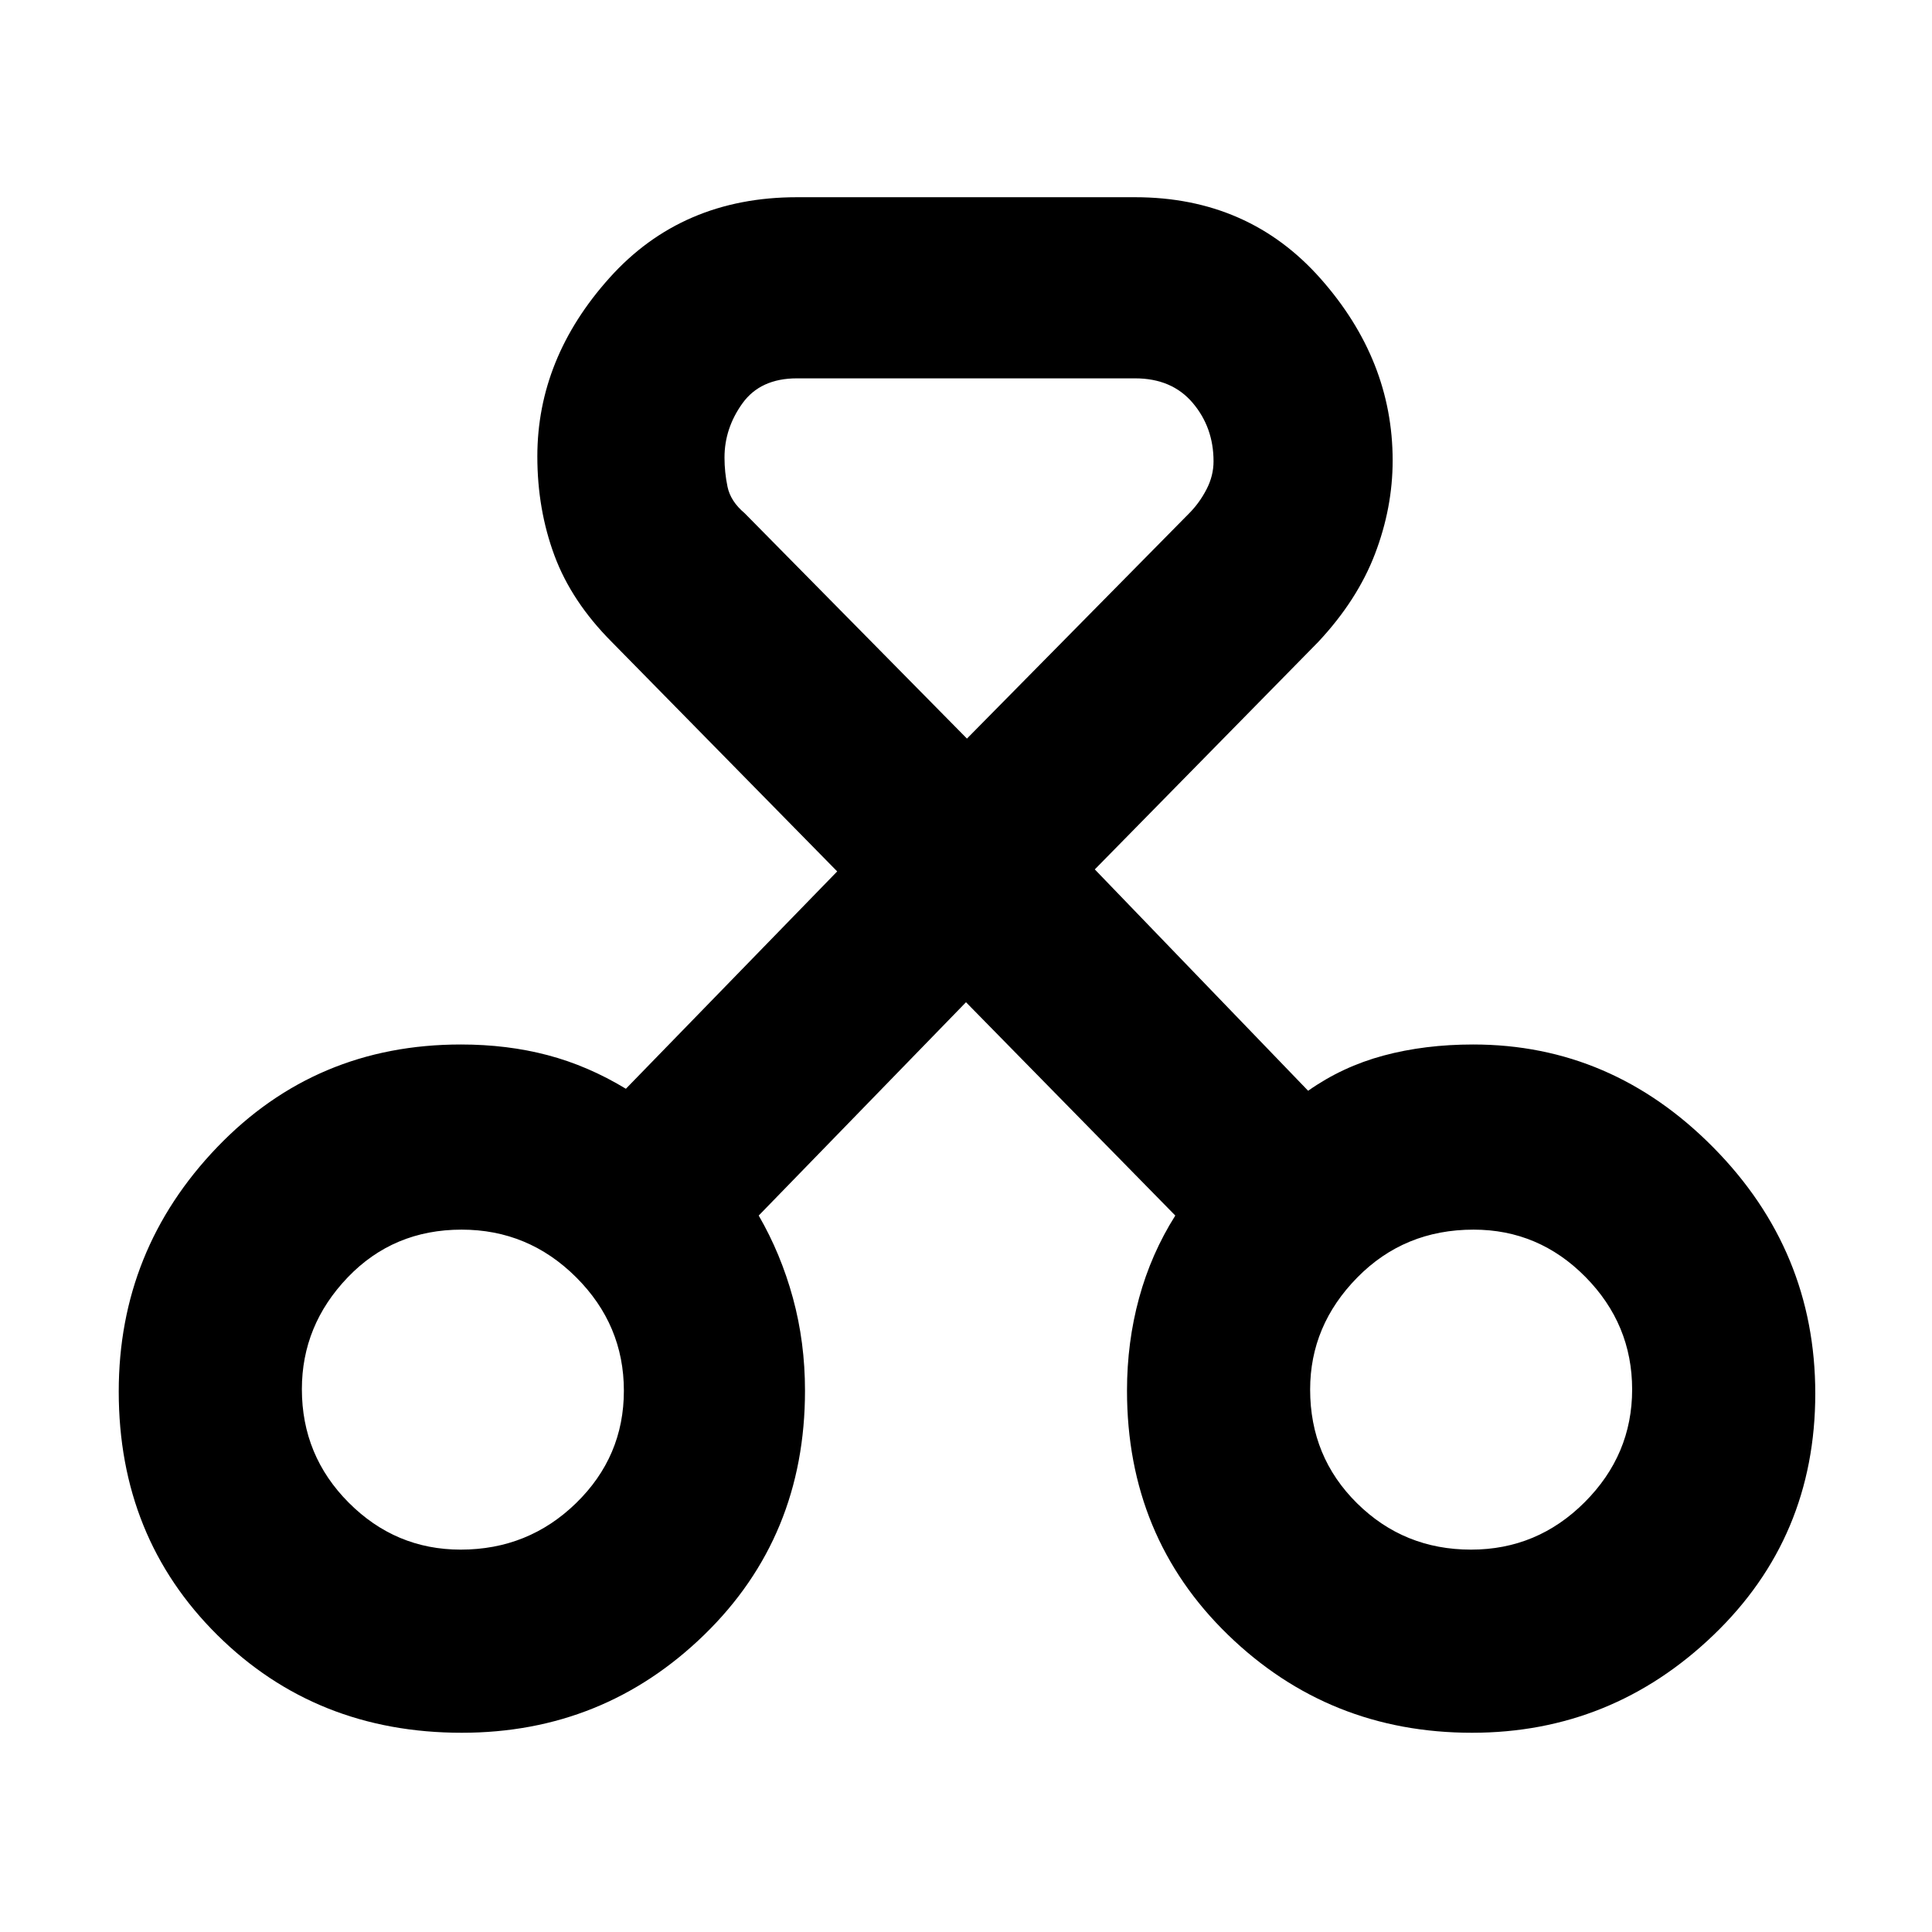 <svg xmlns="http://www.w3.org/2000/svg" height="48" viewBox="0 -960 960 960" width="48"><path d="M229.45-99Q157-99 108-147.55q-49-48.56-49-121Q59-339 107.94-390q48.95-51 121.06-51 23.05 0 43.09 5.29Q292.14-430.43 311-419l105-108-112-114q-19.97-20.03-28.49-42.95-8.51-22.93-8.51-49.24 0-48.8 35.92-88.81 35.93-40 93.08-40h168q56.4 0 92.2 40.46 35.8 40.45 35.8 90.33 0 23.52-8.8 46.51-8.8 22.98-28.2 43.7L544-528l106 110q17-12 37.5-17.5T732-441q68.84 0 119.42 51.24T902-267.55q0 71.45-50.58 120T731.42-99q-71.1 0-121.26-48.69Q560-196.38 560-269q0-24.03 6-46.02Q572-337 584-356L480-462 377-356q11 19 17 40.97t6 46.03q0 72.62-50.05 121.31T229.45-99Zm-.54-91q33.61 0 57.35-23.12Q310-236.25 310-268.96q0-32.72-23.73-56.38Q262.53-349 229.38-349q-33.9 0-56.64 23.76Q150-301.47 150-269.71q0 33.01 23.27 56.36T228.91-190Zm502.05 0q32.93 0 56.48-23.58 23.56-23.57 23.56-56 0-32.42-23.2-55.92T732.2-349q-34.41 0-57.8 23.81-23.4 23.81-23.4 55.64 0 33.49 23.31 56.52Q697.61-190 730.96-190ZM396-772q-18.15 0-27.08 12.41-8.92 12.41-8.92 26.96 0 7.28 1.5 14.5Q363-710.9 370-705l110.47 112 110.48-112q5.05-5.09 8.55-11.83 3.5-6.74 3.5-13.93 0-16.84-10.35-29.04T564-772H396ZM231-270Zm501 0Z"/></svg>